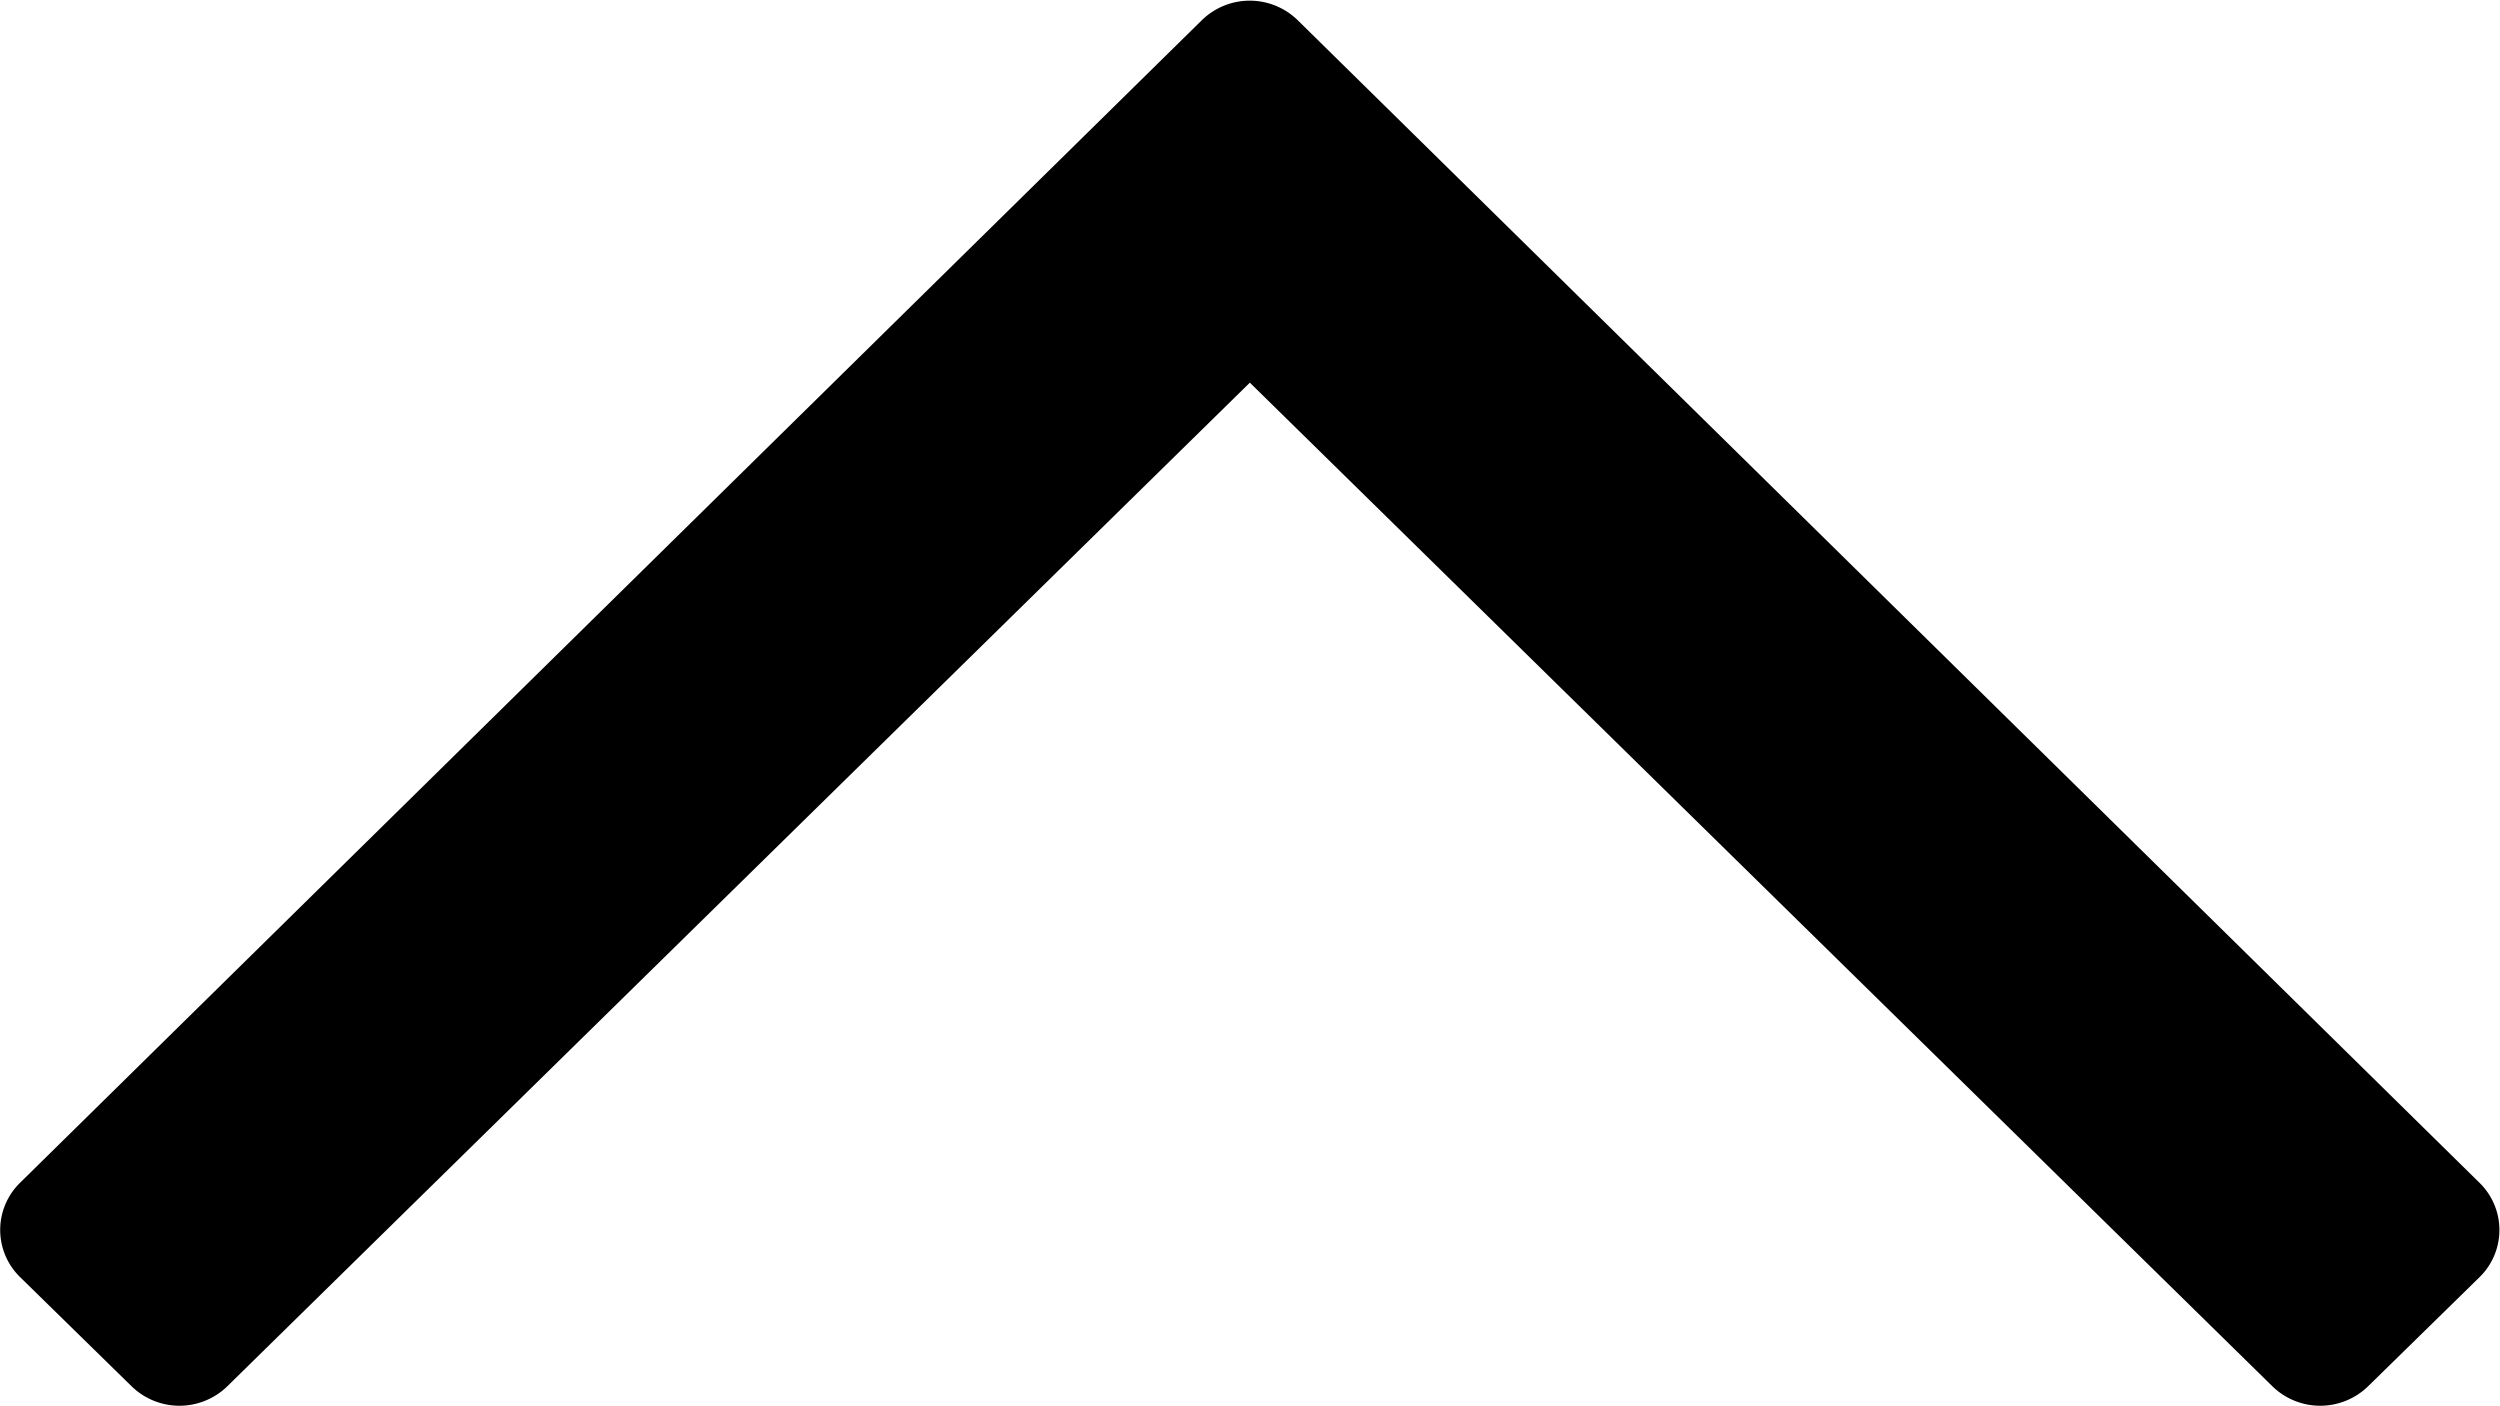 <svg xmlns="http://www.w3.org/2000/svg" width="16" height="9" viewBox="0 0 16 9"><path d="M2.713,137.565l.715.7a.439.439,0,0,0,.613,0l6.544-6.423,6.544,6.423a.439.439,0,0,0,.613,0l.715-.7a.422.422,0,0,0,0-.6l-7.566-7.443a.439.439,0,0,0-.613,0l-7.566,7.443A.422.422,0,0,0,2.713,137.565Z" transform="translate(-2.586 -129.393)"/></svg>